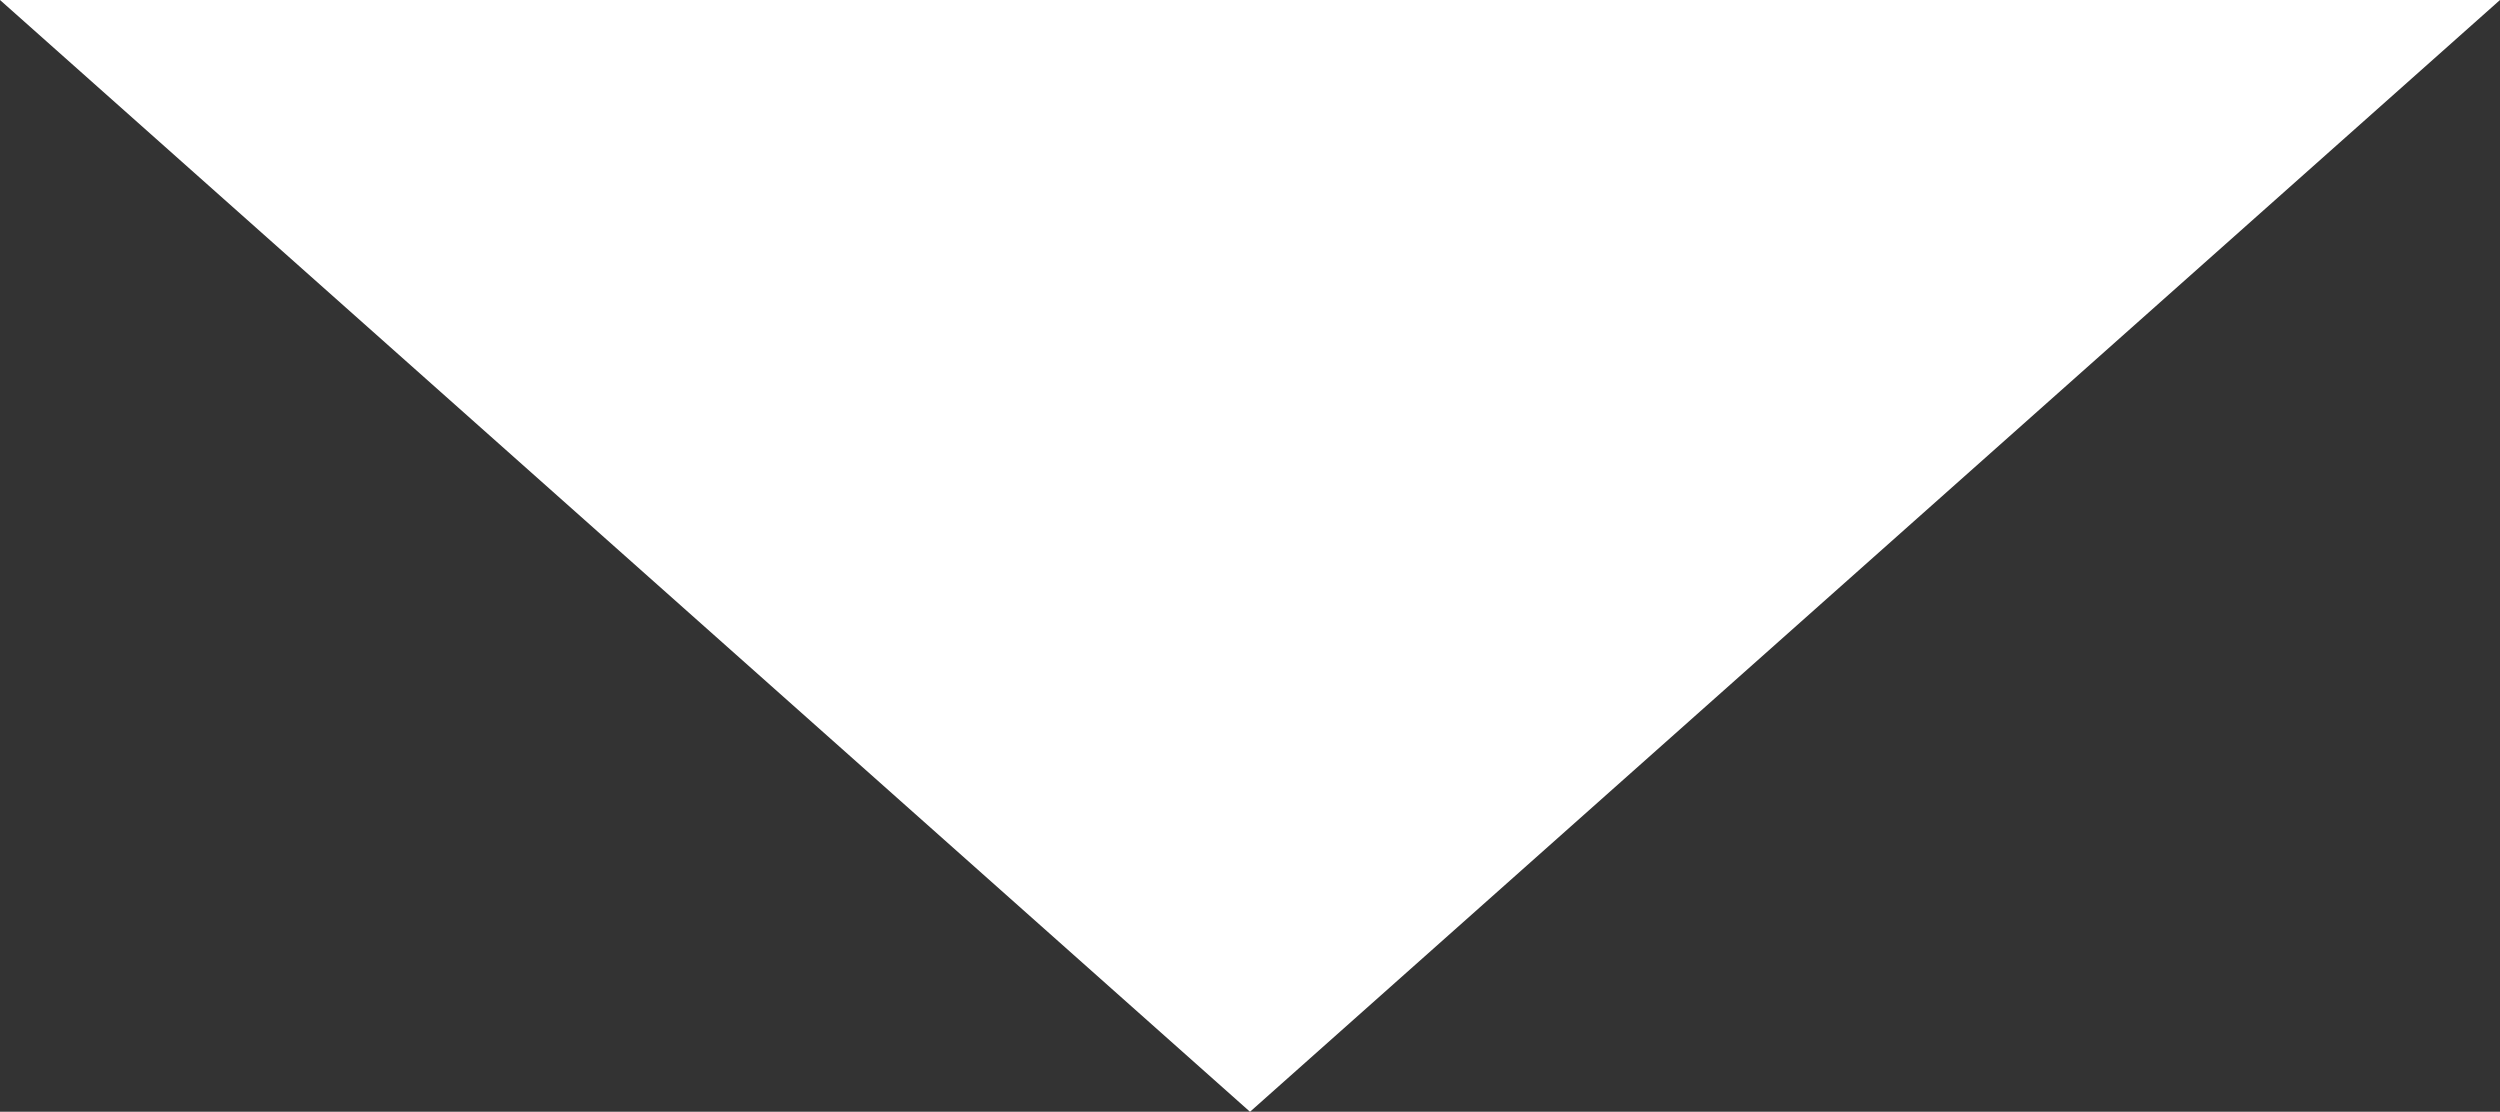 <svg xmlns="http://www.w3.org/2000/svg" viewBox="0 0 17 7.56"><rect x="0" y="0" width="17" height="7.56" fill="#333333" stroke="none"/><defs><style>.cls-1{fill:#fff;}</style></defs><title>arrow</title><g id="Слой_2" data-name="Слой 2"><g id="Слой_1-2" data-name="Слой 1"><polygon class="cls-1" points="8.5 7.56 17 0 0 0 8.5 7.56"/></g></g></svg>